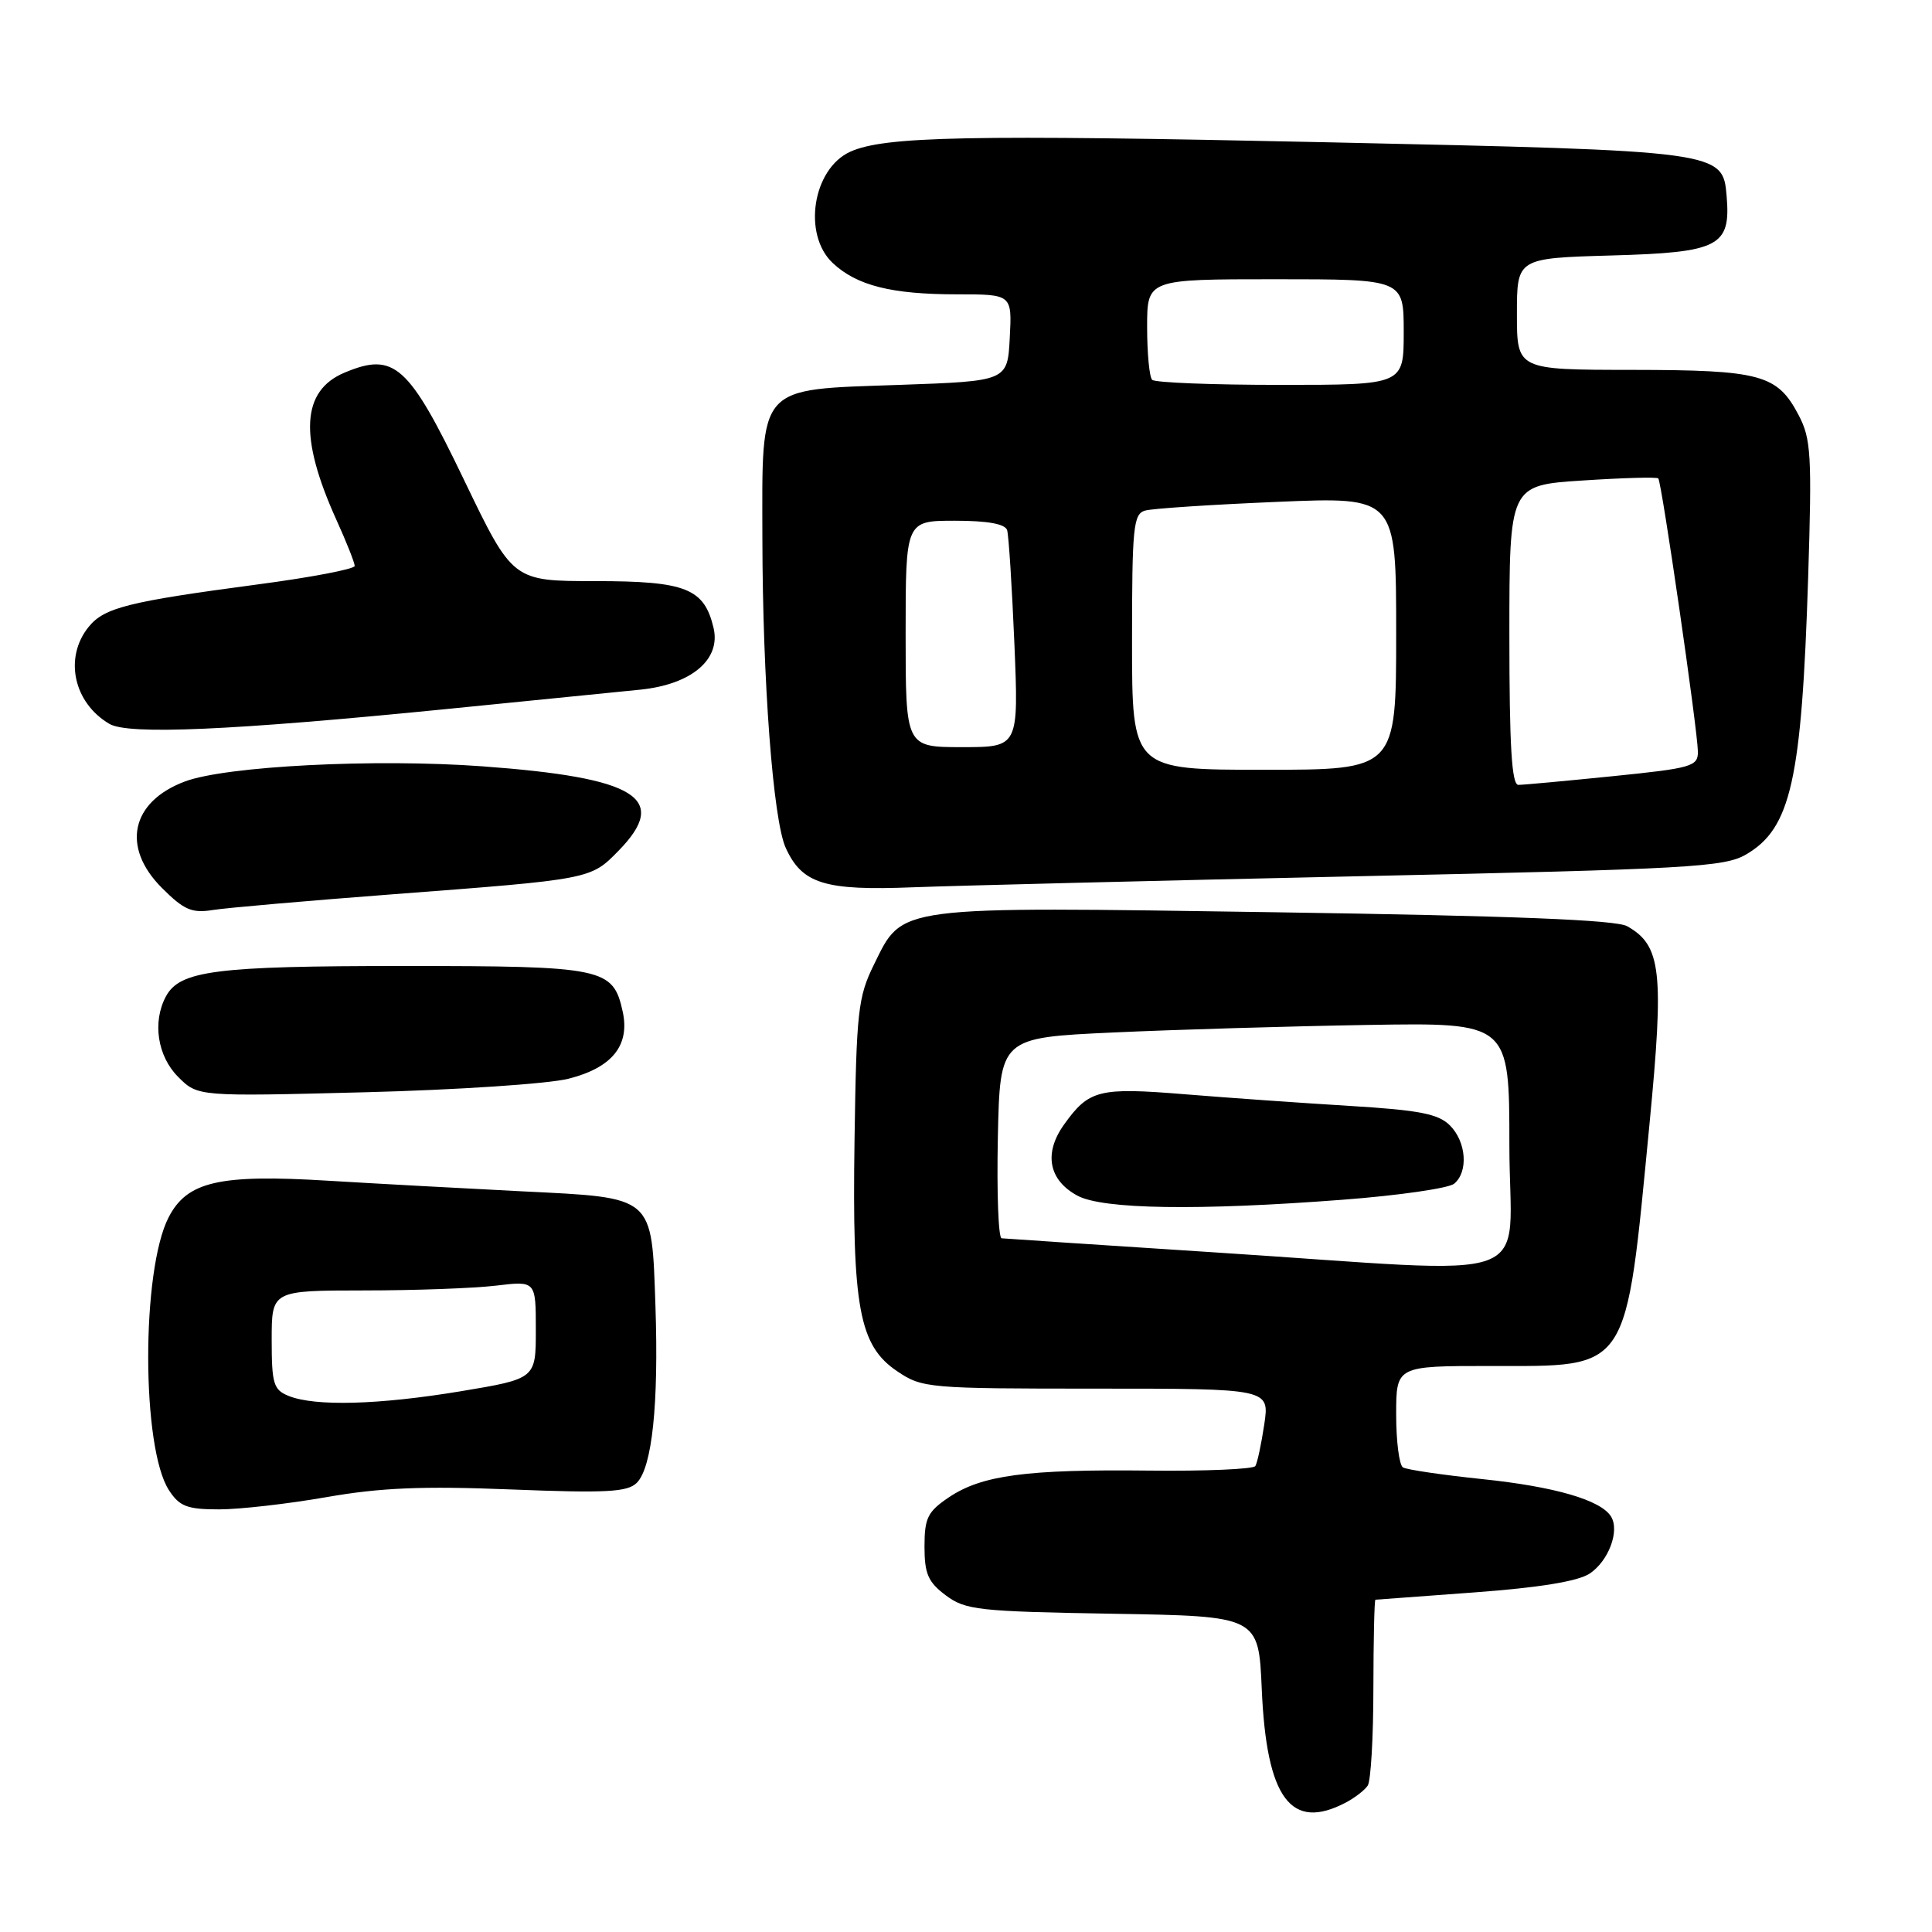 <?xml version="1.0" encoding="UTF-8" standalone="no"?>
<!DOCTYPE svg PUBLIC "-//W3C//DTD SVG 1.1//EN" "http://www.w3.org/Graphics/SVG/1.1/DTD/svg11.dtd" >
<svg xmlns="http://www.w3.org/2000/svg" xmlns:xlink="http://www.w3.org/1999/xlink" version="1.1" viewBox="0 0 256 256">
 <g >
 <path fill="currentColor"
d=" M 178.32 238.85 C 179.52 238.22 180.83 237.21 181.23 236.60 C 181.64 236.00 181.98 230.21 181.98 223.75 C 181.99 217.29 182.11 211.99 182.25 211.97 C 182.39 211.95 188.30 211.52 195.38 211.00 C 203.93 210.37 209.05 209.54 210.62 208.52 C 213.13 206.87 214.65 202.86 213.47 200.95 C 212.12 198.76 206.02 196.99 196.42 195.99 C 191.13 195.44 186.39 194.74 185.90 194.44 C 185.40 194.13 185.00 190.98 185.00 187.44 C 185.00 181.00 185.00 181.00 197.44 181.00 C 216.10 181.00 215.35 182.15 218.57 148.90 C 220.52 128.71 220.13 125.28 215.61 122.73 C 214.12 121.89 200.46 121.35 169.00 120.88 C 118.20 120.12 119.69 119.93 115.79 127.84 C 113.69 132.11 113.48 134.04 113.23 151.00 C 112.90 173.29 113.83 178.30 118.90 181.71 C 122.19 183.93 123.00 184.00 145.26 184.00 C 168.23 184.00 168.23 184.00 167.52 188.75 C 167.13 191.36 166.60 193.84 166.34 194.26 C 166.08 194.67 159.71 194.95 152.19 194.86 C 135.99 194.68 130.08 195.47 125.72 198.41 C 122.92 200.30 122.50 201.14 122.50 204.93 C 122.50 208.54 122.98 209.64 125.32 211.39 C 127.92 213.34 129.65 213.53 147.46 213.83 C 166.77 214.15 166.77 214.15 167.19 223.83 C 167.82 238.31 171.05 242.67 178.32 238.85 Z  M 43.25 198.38 C 50.39 197.13 55.97 196.89 67.70 197.36 C 80.36 197.86 83.14 197.71 84.38 196.48 C 86.41 194.44 87.29 186.11 86.85 173.05 C 86.34 158.33 86.80 158.73 69.24 157.86 C 61.68 157.48 50.08 156.85 43.45 156.45 C 29.06 155.57 24.80 156.55 22.35 161.29 C 18.71 168.32 18.74 191.91 22.40 197.48 C 23.79 199.61 24.81 200.00 29.02 200.00 C 31.76 200.00 38.16 199.27 43.25 198.38 Z  M 75.32 142.94 C 81.10 141.48 83.49 138.53 82.51 134.04 C 81.24 128.25 80.01 128.00 53.43 128.00 C 28.53 128.00 23.82 128.61 21.98 132.04 C 20.17 135.42 20.86 139.95 23.61 142.70 C 26.21 145.30 26.21 145.30 48.36 144.73 C 60.54 144.42 72.67 143.61 75.32 142.94 Z  M 52.00 118.50 C 78.36 116.50 78.25 116.52 81.95 112.74 C 88.78 105.76 84.40 103.04 63.90 101.54 C 49.69 100.50 29.94 101.51 24.50 103.55 C 17.35 106.23 16.05 112.25 21.45 117.65 C 24.37 120.57 25.42 121.03 28.20 120.58 C 30.02 120.29 40.72 119.36 52.00 118.50 Z  M 179.85 116.11 C 223.79 115.16 228.48 114.90 231.35 113.23 C 237.31 109.76 238.73 103.44 239.59 76.50 C 240.10 60.30 239.98 58.15 238.33 55.01 C 235.50 49.62 233.33 49.03 216.25 49.01 C 201.00 49.00 201.00 49.00 201.00 41.60 C 201.00 34.21 201.00 34.21 213.58 33.85 C 227.79 33.45 229.35 32.65 228.79 26.01 C 228.29 20.01 228.19 19.99 175.74 18.85 C 128.40 17.83 117.18 18.05 112.65 20.11 C 107.68 22.38 106.32 31.07 110.34 34.85 C 113.52 37.84 118.12 39.00 126.79 39.00 C 134.10 39.00 134.10 39.00 133.80 44.75 C 133.50 50.50 133.50 50.50 119.16 51.00 C 100.22 51.66 100.99 50.80 101.02 71.36 C 101.05 90.29 102.44 108.67 104.11 112.34 C 106.28 117.11 109.26 118.04 121.00 117.57 C 126.78 117.35 153.26 116.69 179.85 116.11 Z  M 58.89 93.98 C 70.22 92.85 81.92 91.68 84.88 91.38 C 91.64 90.68 95.54 87.38 94.55 83.20 C 93.31 77.96 90.88 77.00 78.86 77.00 C 67.94 77.00 67.94 77.00 61.51 63.64 C 54.15 48.32 52.25 46.61 45.67 49.37 C 39.93 51.76 39.59 57.87 44.57 68.87 C 45.91 71.82 47.00 74.58 47.00 74.99 C 47.00 75.40 41.21 76.51 34.14 77.44 C 16.99 79.72 13.82 80.51 11.75 83.06 C 8.45 87.13 9.74 93.13 14.50 95.92 C 17.00 97.39 30.64 96.79 58.89 93.98 Z  M 161.00 165.95 C 145.88 164.97 133.15 164.13 132.72 164.08 C 132.29 164.04 132.07 158.04 132.22 150.75 C 132.50 137.50 132.50 137.50 147.50 136.81 C 155.75 136.43 170.94 135.98 181.25 135.81 C 200.00 135.50 200.00 135.50 200.00 151.75 C 200.00 170.65 205.08 168.80 161.00 165.95 Z  M 177.93 158.97 C 185.32 158.41 191.95 157.45 192.68 156.85 C 194.59 155.27 194.30 151.30 192.12 149.12 C 190.59 147.59 188.06 147.10 178.87 146.54 C 172.62 146.16 162.80 145.47 157.05 145.00 C 145.58 144.06 144.29 144.39 140.97 149.04 C 138.28 152.82 138.95 156.37 142.76 158.43 C 146.10 160.24 158.72 160.44 177.93 158.97 Z  M 38.25 184.97 C 36.24 184.16 36.00 183.37 36.00 177.53 C 36.00 171.00 36.00 171.00 48.25 170.99 C 54.99 170.99 62.86 170.70 65.75 170.35 C 71.00 169.72 71.00 169.72 71.00 176.21 C 71.00 182.69 71.00 182.69 61.05 184.35 C 50.18 186.15 41.76 186.38 38.25 184.97 Z  M 200.00 84.15 C 200.00 64.30 200.00 64.30 209.68 63.67 C 215.01 63.32 219.53 63.19 219.73 63.39 C 220.18 63.85 224.95 96.74 224.98 99.60 C 225.00 101.55 224.17 101.79 213.69 102.85 C 207.47 103.48 201.85 104.00 201.19 104.00 C 200.31 104.00 200.00 98.84 200.00 84.15 Z  M 150.00 85.07 C 150.00 69.79 150.17 68.09 151.75 67.65 C 152.71 67.38 160.59 66.86 169.25 66.50 C 185.00 65.83 185.00 65.83 185.00 83.91 C 185.00 102.00 185.00 102.00 167.50 102.00 C 150.00 102.00 150.00 102.00 150.00 85.07 Z  M 120.00 84.00 C 120.00 69.00 120.00 69.00 126.53 69.00 C 130.88 69.00 133.19 69.42 133.45 70.25 C 133.66 70.94 134.09 77.69 134.41 85.25 C 134.98 99.00 134.98 99.00 127.49 99.00 C 120.00 99.00 120.00 99.00 120.00 84.00 Z  M 152.67 50.33 C 152.30 49.97 152.00 46.82 152.00 43.33 C 152.00 37.00 152.00 37.00 169.00 37.00 C 186.00 37.00 186.00 37.00 186.00 44.00 C 186.00 51.00 186.00 51.00 169.67 51.00 C 160.68 51.00 153.03 50.70 152.67 50.33 Z "/>
</g>
</svg>